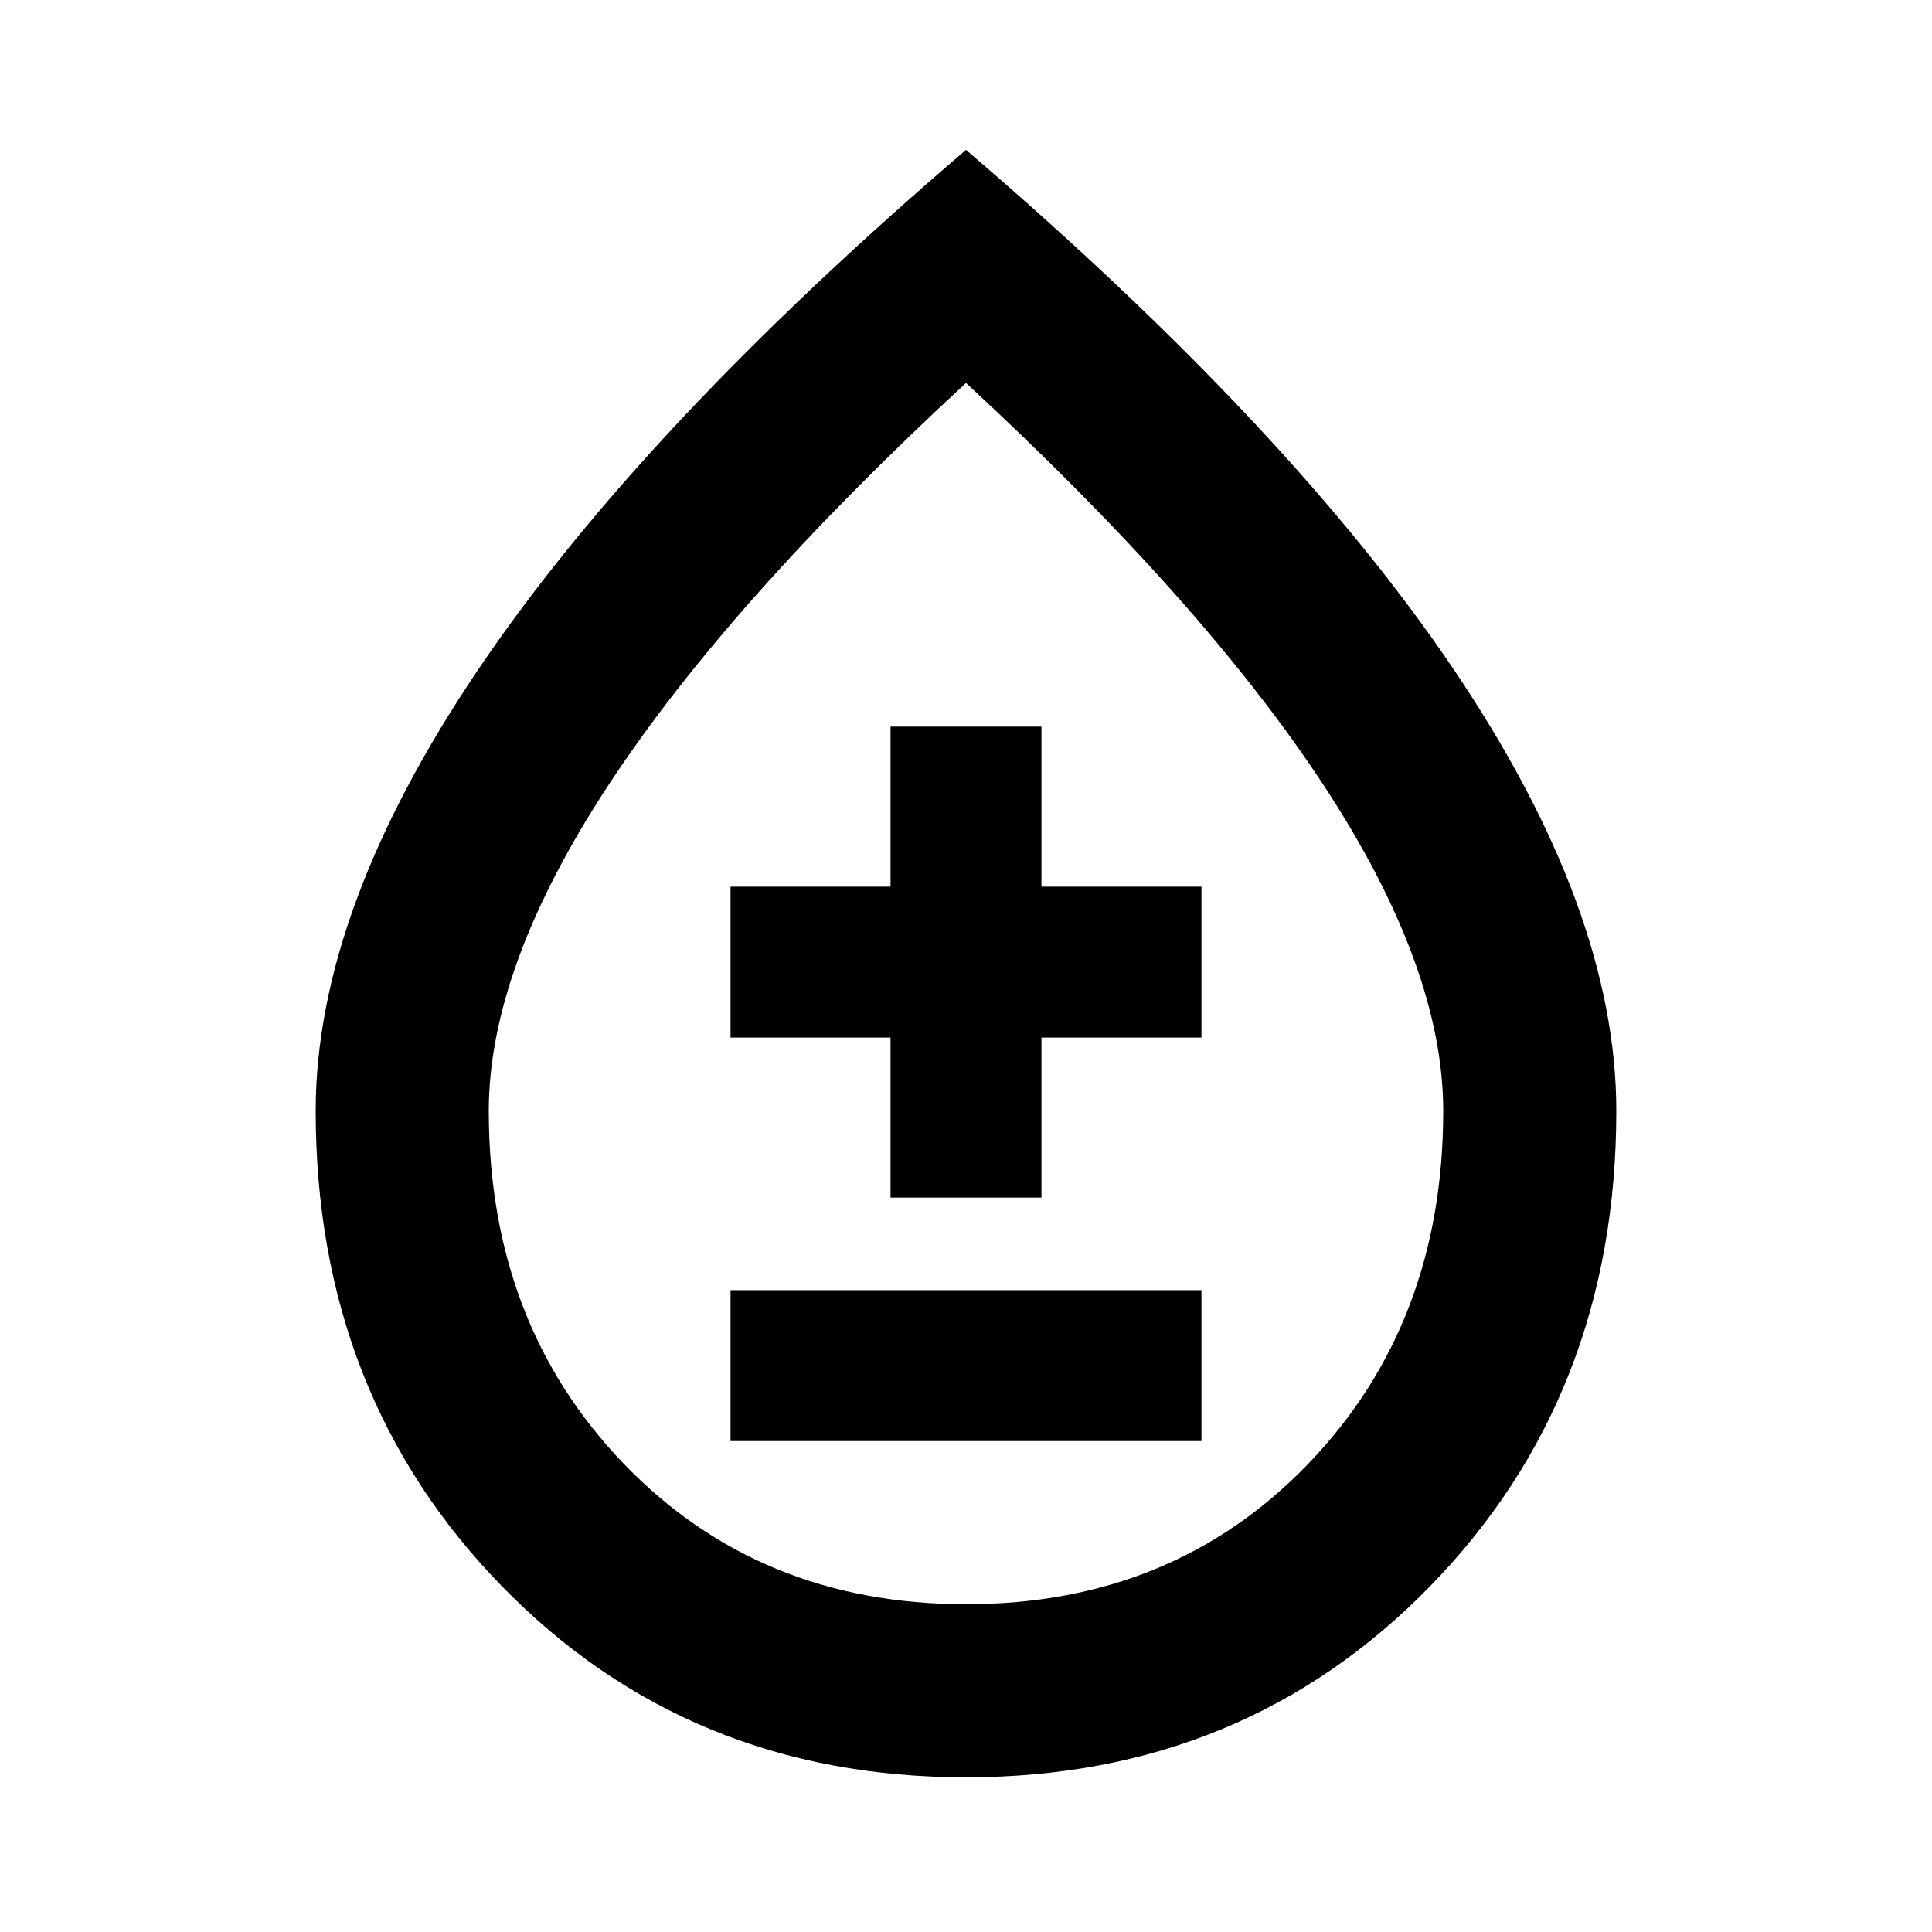 <svg xmlns="http://www.w3.org/2000/svg" height="24" viewBox="0 -960 960 960" width="24"><path d="M480-76.87q-137.98 0-230.56-94.9-92.57-94.89-92.57-236.23 0-99.91 81.16-219.92Q319.2-747.93 480-885.52q160.8 137.59 241.97 257.6Q803.13-507.91 803.13-408q0 141.34-92.57 236.23-92.58 94.9-230.56 94.9Zm.03-86q102.77 0 169.94-69.68 67.16-69.69 67.16-175.45 0-71.33-59.54-162.01Q598.04-660.7 480-769.7q-118.04 109-177.59 199.69-59.54 90.68-59.54 162.01 0 105.76 67.2 175.45 67.19 69.68 169.96 69.68ZM363-243.93h234v-75H363v75Zm79.5-121h75v-79.5H597v-75h-79.5v-79.5h-75v79.5H363v75h79.5v79.5ZM480-481.2Z"/></svg>